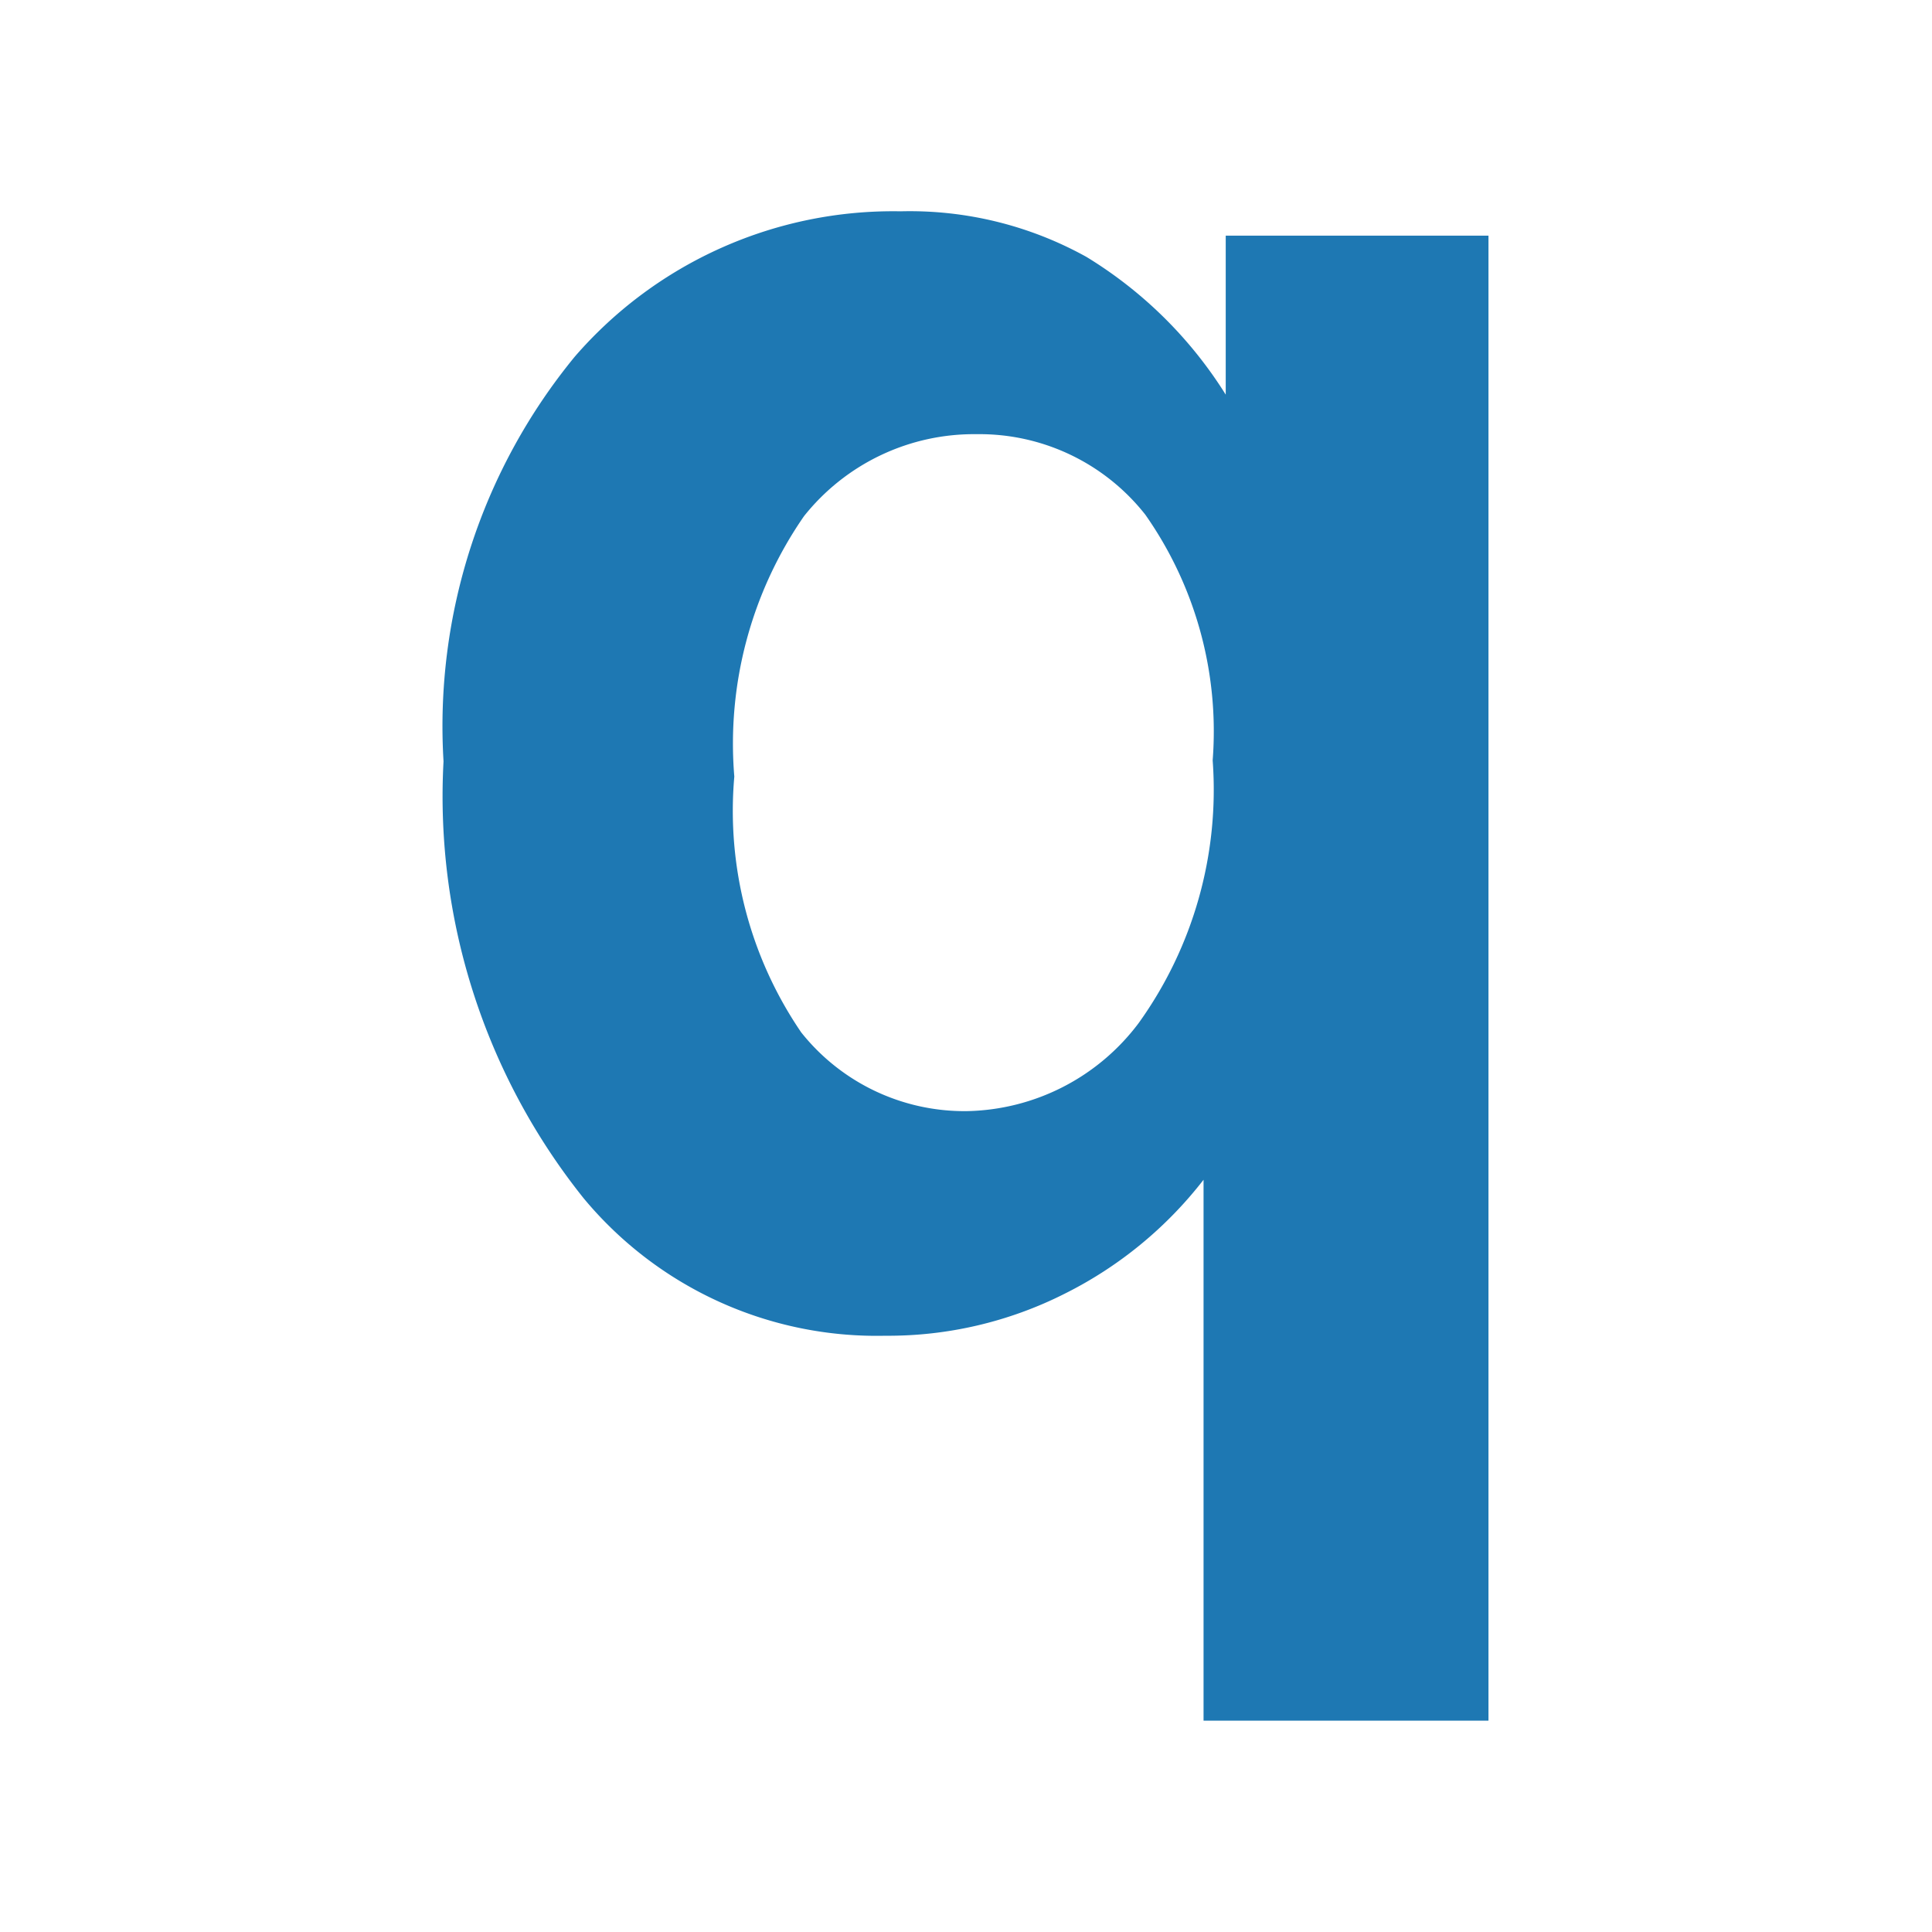 <svg xmlns="http://www.w3.org/2000/svg" width="100%" height="100%" viewBox="-0.64 -0.64 33.28 33.28"><path fill="#1e78b3" d="M20.092 29v-9.318a6.953 6.953 0 01-2.392 1.963 6.743 6.743 0 01-3.089.724A6.557 6.557 0 019.413 20 11.081 11.081 0 017 12.475 10.033 10.033 0 019.264 5.5a7.251 7.251 0 015.61-2.5 6.266 6.266 0 013.2.785 7.329 7.329 0 012.4 2.373V3.419H25V29zm.157-16.542a6.492 6.492 0 00-1.16-4.232 3.634 3.634 0 00-2.905-1.387 3.742 3.742 0 00-2.975 1.413 6.881 6.881 0 00-1.2 4.485 6.767 6.767 0 001.152 4.406 3.593 3.593 0 002.848 1.357 3.786 3.786 0 002.966-1.518 6.889 6.889 0 001.274-4.524z"/></svg>